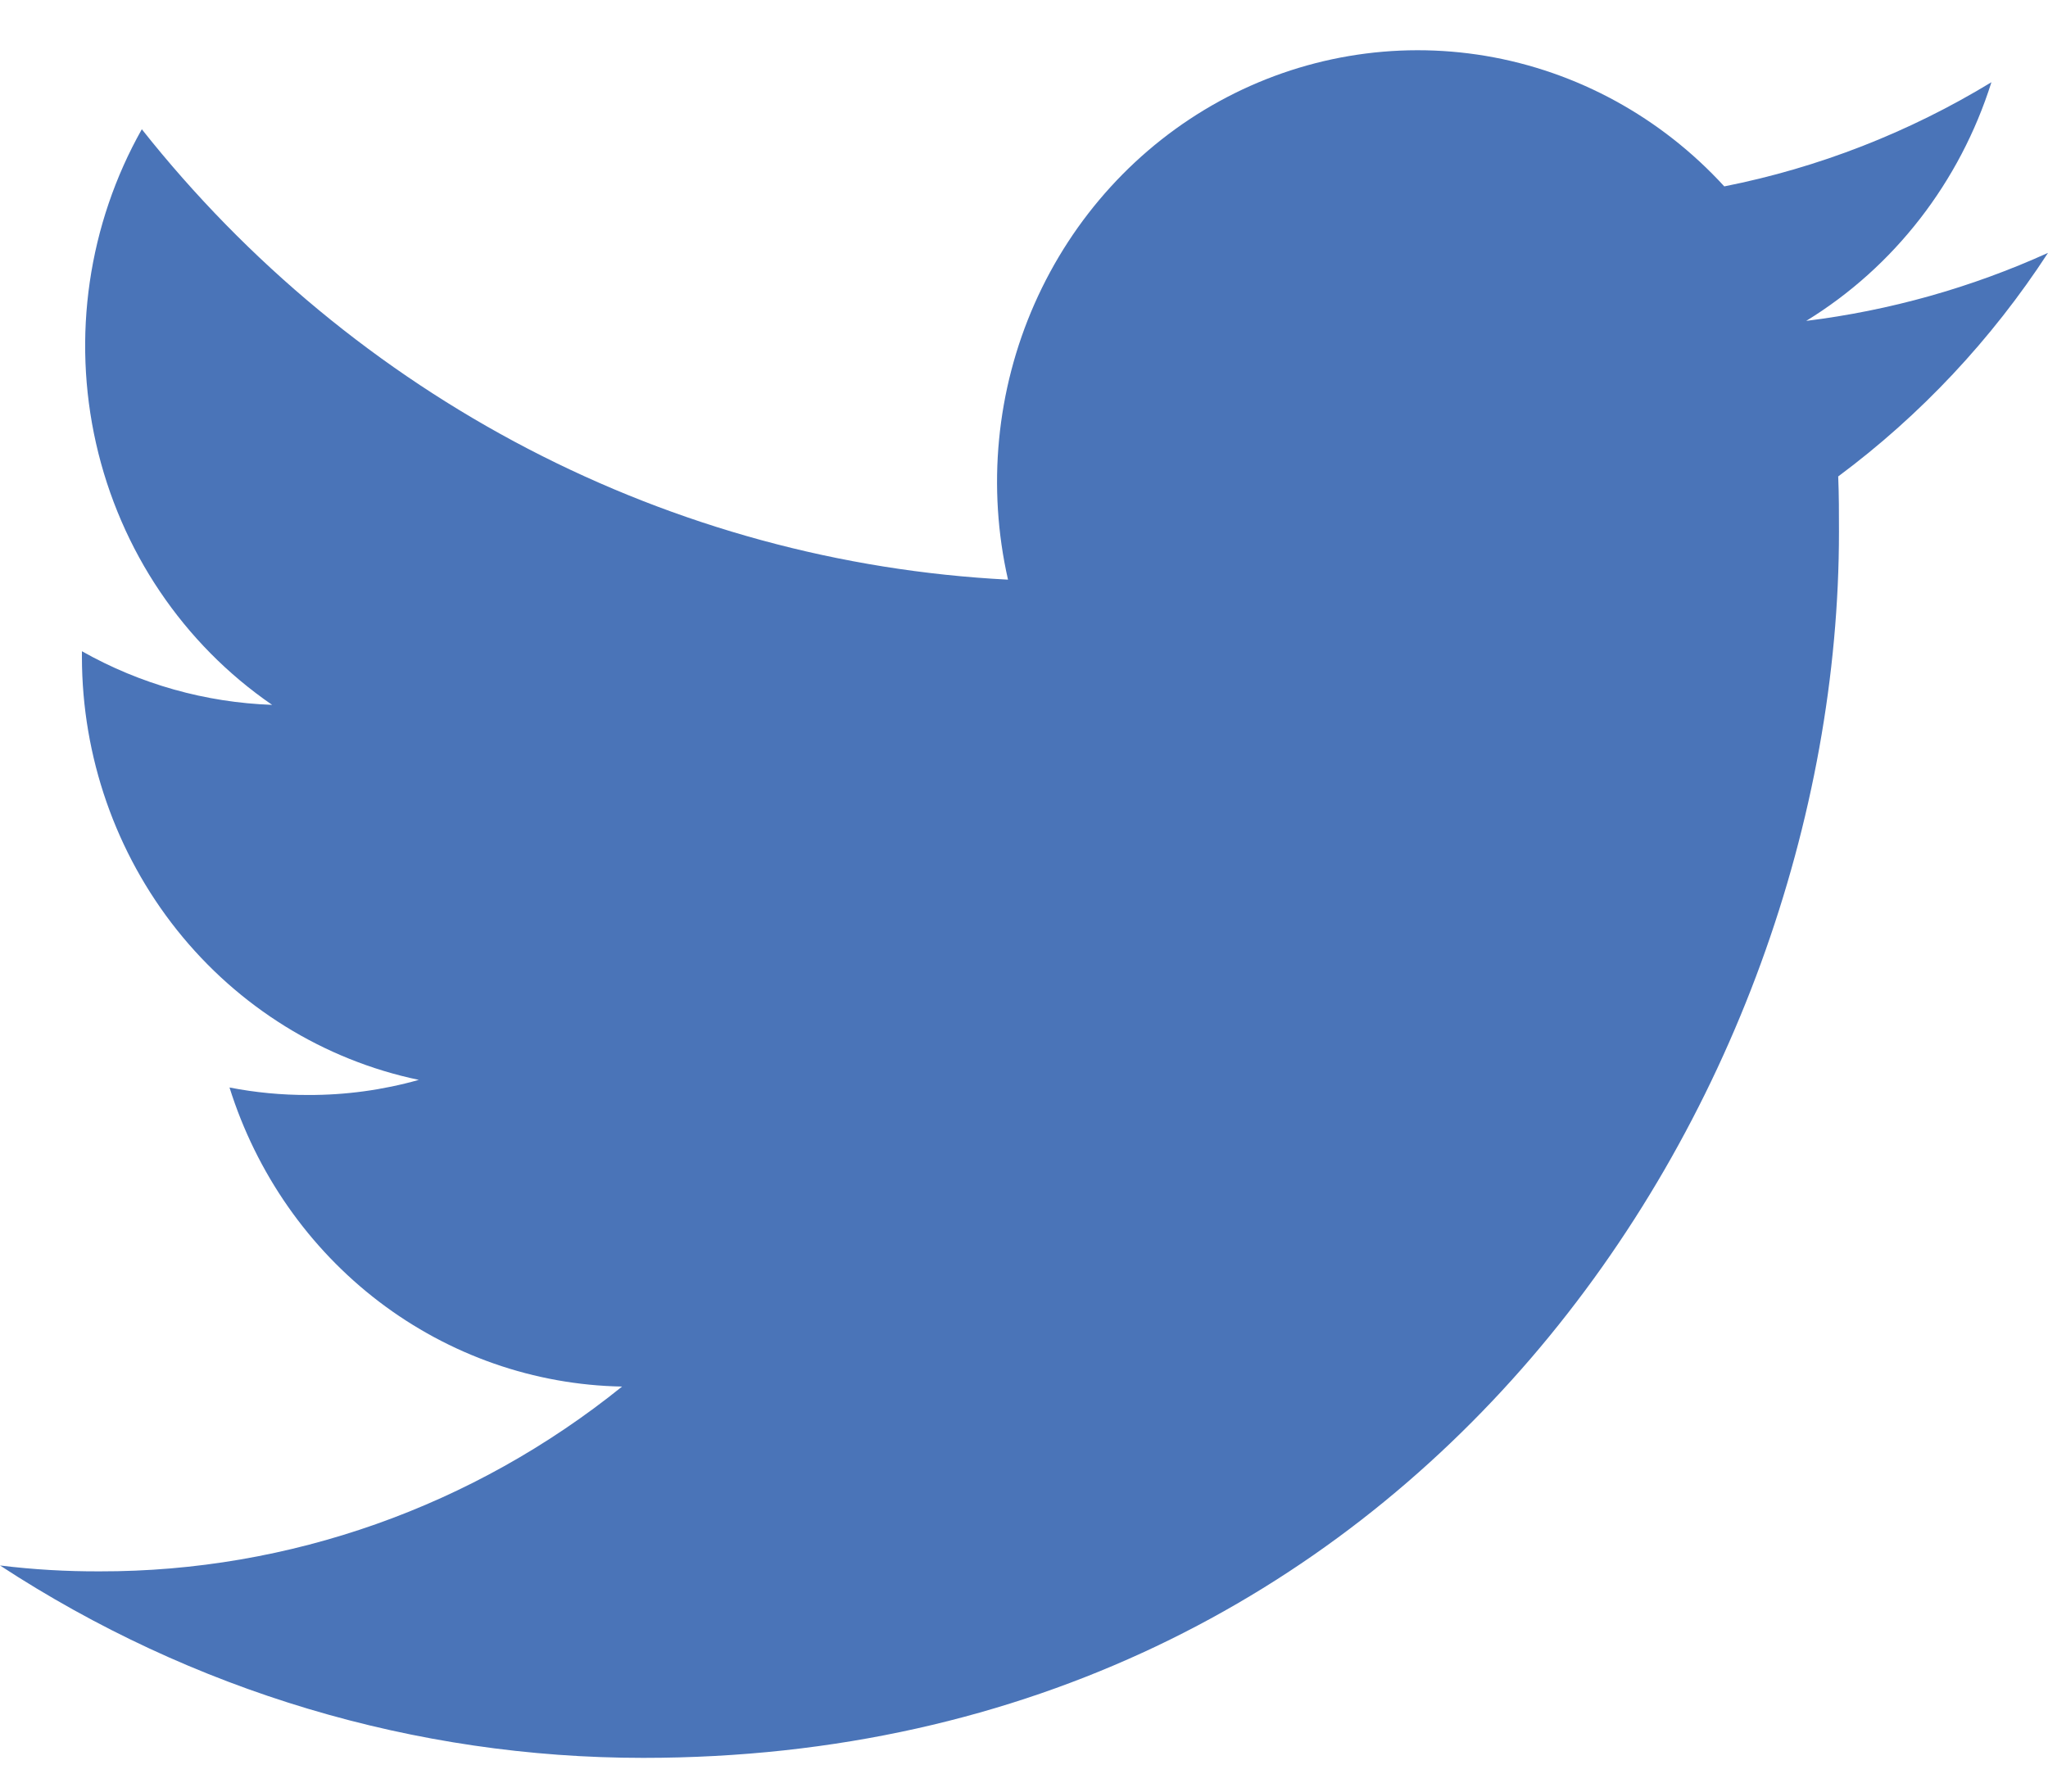 <svg width="32" height="28" viewBox="0 0 32 28" fill="none" xmlns="http://www.w3.org/2000/svg">
<path d="M10.052 27.473C22.128 27.473 28.734 17.203 28.734 8.312C28.734 8.025 28.734 7.733 28.722 7.446C30.008 6.49 31.118 5.307 32 3.952C30.799 4.496 29.526 4.854 28.222 5.015C29.595 4.173 30.623 2.848 31.116 1.285C29.826 2.07 28.414 2.621 26.942 2.913C25.952 1.832 24.643 1.115 23.216 0.874C21.79 0.634 20.325 0.883 19.051 1.583C17.776 2.283 16.762 3.395 16.165 4.747C15.568 6.098 15.422 7.614 15.75 9.059C13.139 8.925 10.586 8.229 8.254 7.016C5.923 5.804 3.865 4.102 2.216 2.02C1.379 3.505 1.123 5.26 1.501 6.931C1.879 8.602 2.863 10.062 4.252 11.016C3.211 10.979 2.193 10.693 1.28 10.178V10.271C1.282 11.825 1.807 13.332 2.766 14.536C3.725 15.739 5.059 16.566 6.544 16.877C5.981 17.036 5.398 17.115 4.814 17.113C4.402 17.114 3.991 17.075 3.586 16.996C4.006 18.334 4.823 19.505 5.922 20.343C7.022 21.181 8.35 21.645 9.72 21.67C7.393 23.546 4.519 24.563 1.56 24.558C1.039 24.56 0.518 24.53 0 24.466C3.003 26.431 6.491 27.474 10.052 27.473Z" fill="#4A74B8"/>
</svg>
